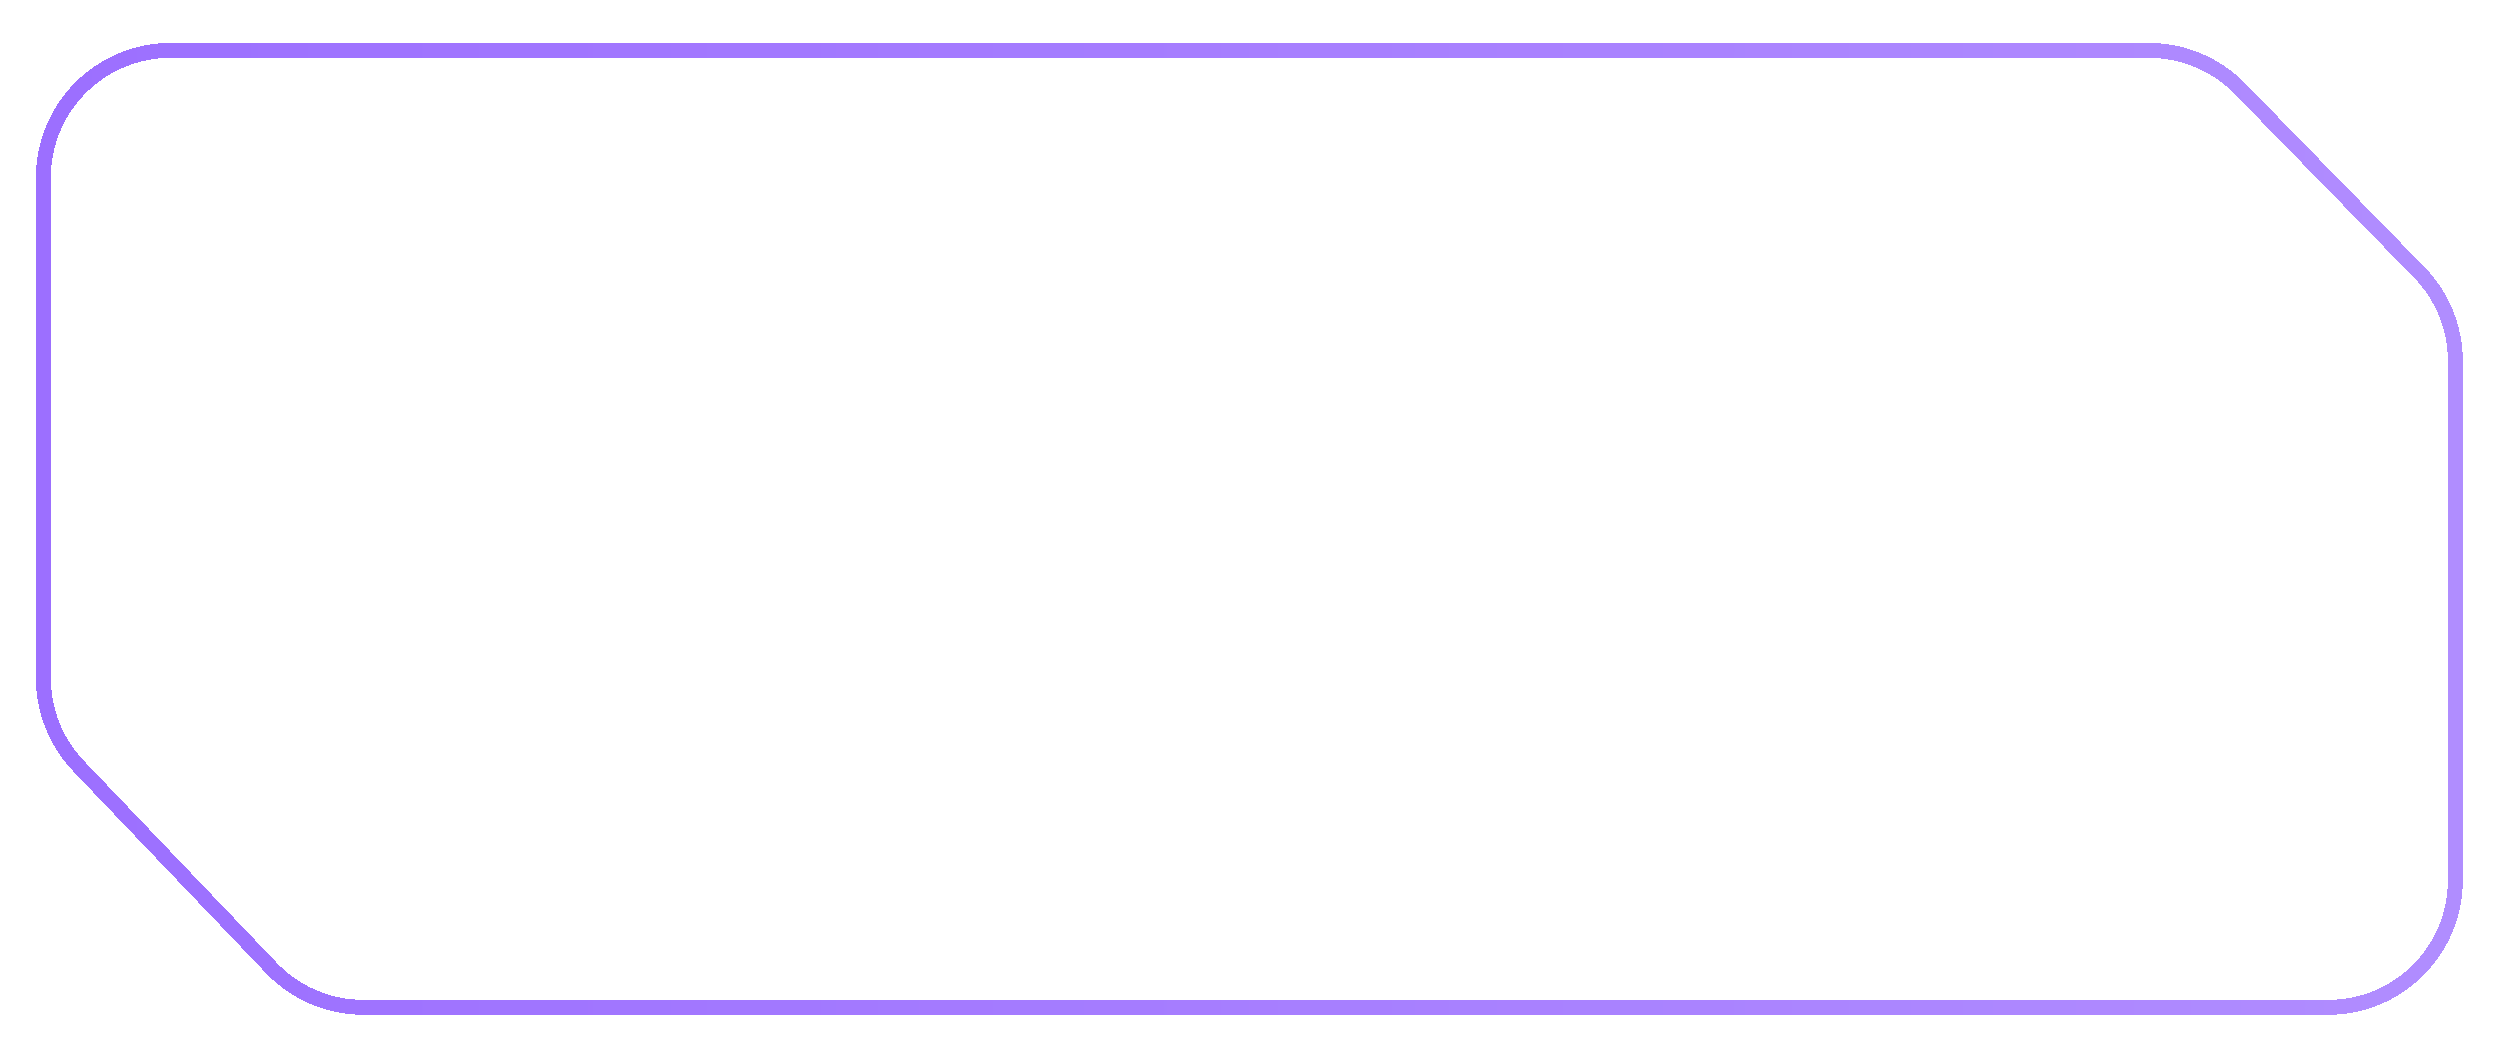 <svg width="283" height="119" viewBox="0 0 283 119" fill="none" xmlns="http://www.w3.org/2000/svg">
<g opacity="0.7" filter="url(#filter0_d_1_1600)">
<path d="M41.129 110.029L263.555 110.029C271.504 110.029 277.948 103.585 277.948 95.636L277.948 36.883C277.948 33.126 276.479 29.517 273.854 26.829L253.564 6.045C250.856 3.271 247.142 1.707 243.265 1.707L19.307 1.707C11.358 1.707 4.914 8.151 4.914 16.1L4.914 72.779C4.914 76.481 6.34 80.041 8.897 82.719L30.718 105.575C33.434 108.42 37.196 110.029 41.129 110.029Z" stroke="url(#paint0_linear_1_1600)" stroke-width="1.693" shape-rendering="crispEdges"/>
</g>
<defs>
<filter id="filter0_d_1_1600" x="0.067" y="0.86" width="282.728" height="118.016" filterUnits="userSpaceOnUse" color-interpolation-filters="sRGB">
<feFlood flood-opacity="0" result="BackgroundImageFix"/>
<feColorMatrix in="SourceAlpha" type="matrix" values="0 0 0 0 0 0 0 0 0 0 0 0 0 0 0 0 0 0 127 0" result="hardAlpha"/>
<feOffset dy="4"/>
<feGaussianBlur stdDeviation="2"/>
<feComposite in2="hardAlpha" operator="out"/>
<feColorMatrix type="matrix" values="0 0 0 0 0 0 0 0 0 0 0 0 0 0 0 0 0 0 0.25 0"/>
<feBlend mode="normal" in2="BackgroundImageFix" result="effect1_dropShadow_1_1600"/>
<feBlend mode="normal" in="SourceGraphic" in2="effect1_dropShadow_1_1600" result="shape"/>
</filter>
<linearGradient id="paint0_linear_1_1600" x1="277.102" y1="-3.03" x2="5.761" y2="-3.03" gradientUnits="userSpaceOnUse">
<stop stop-color="#8F5CFF"/>
<stop offset="1" stop-color="#7232FF"/>
</linearGradient>
</defs>
</svg>
